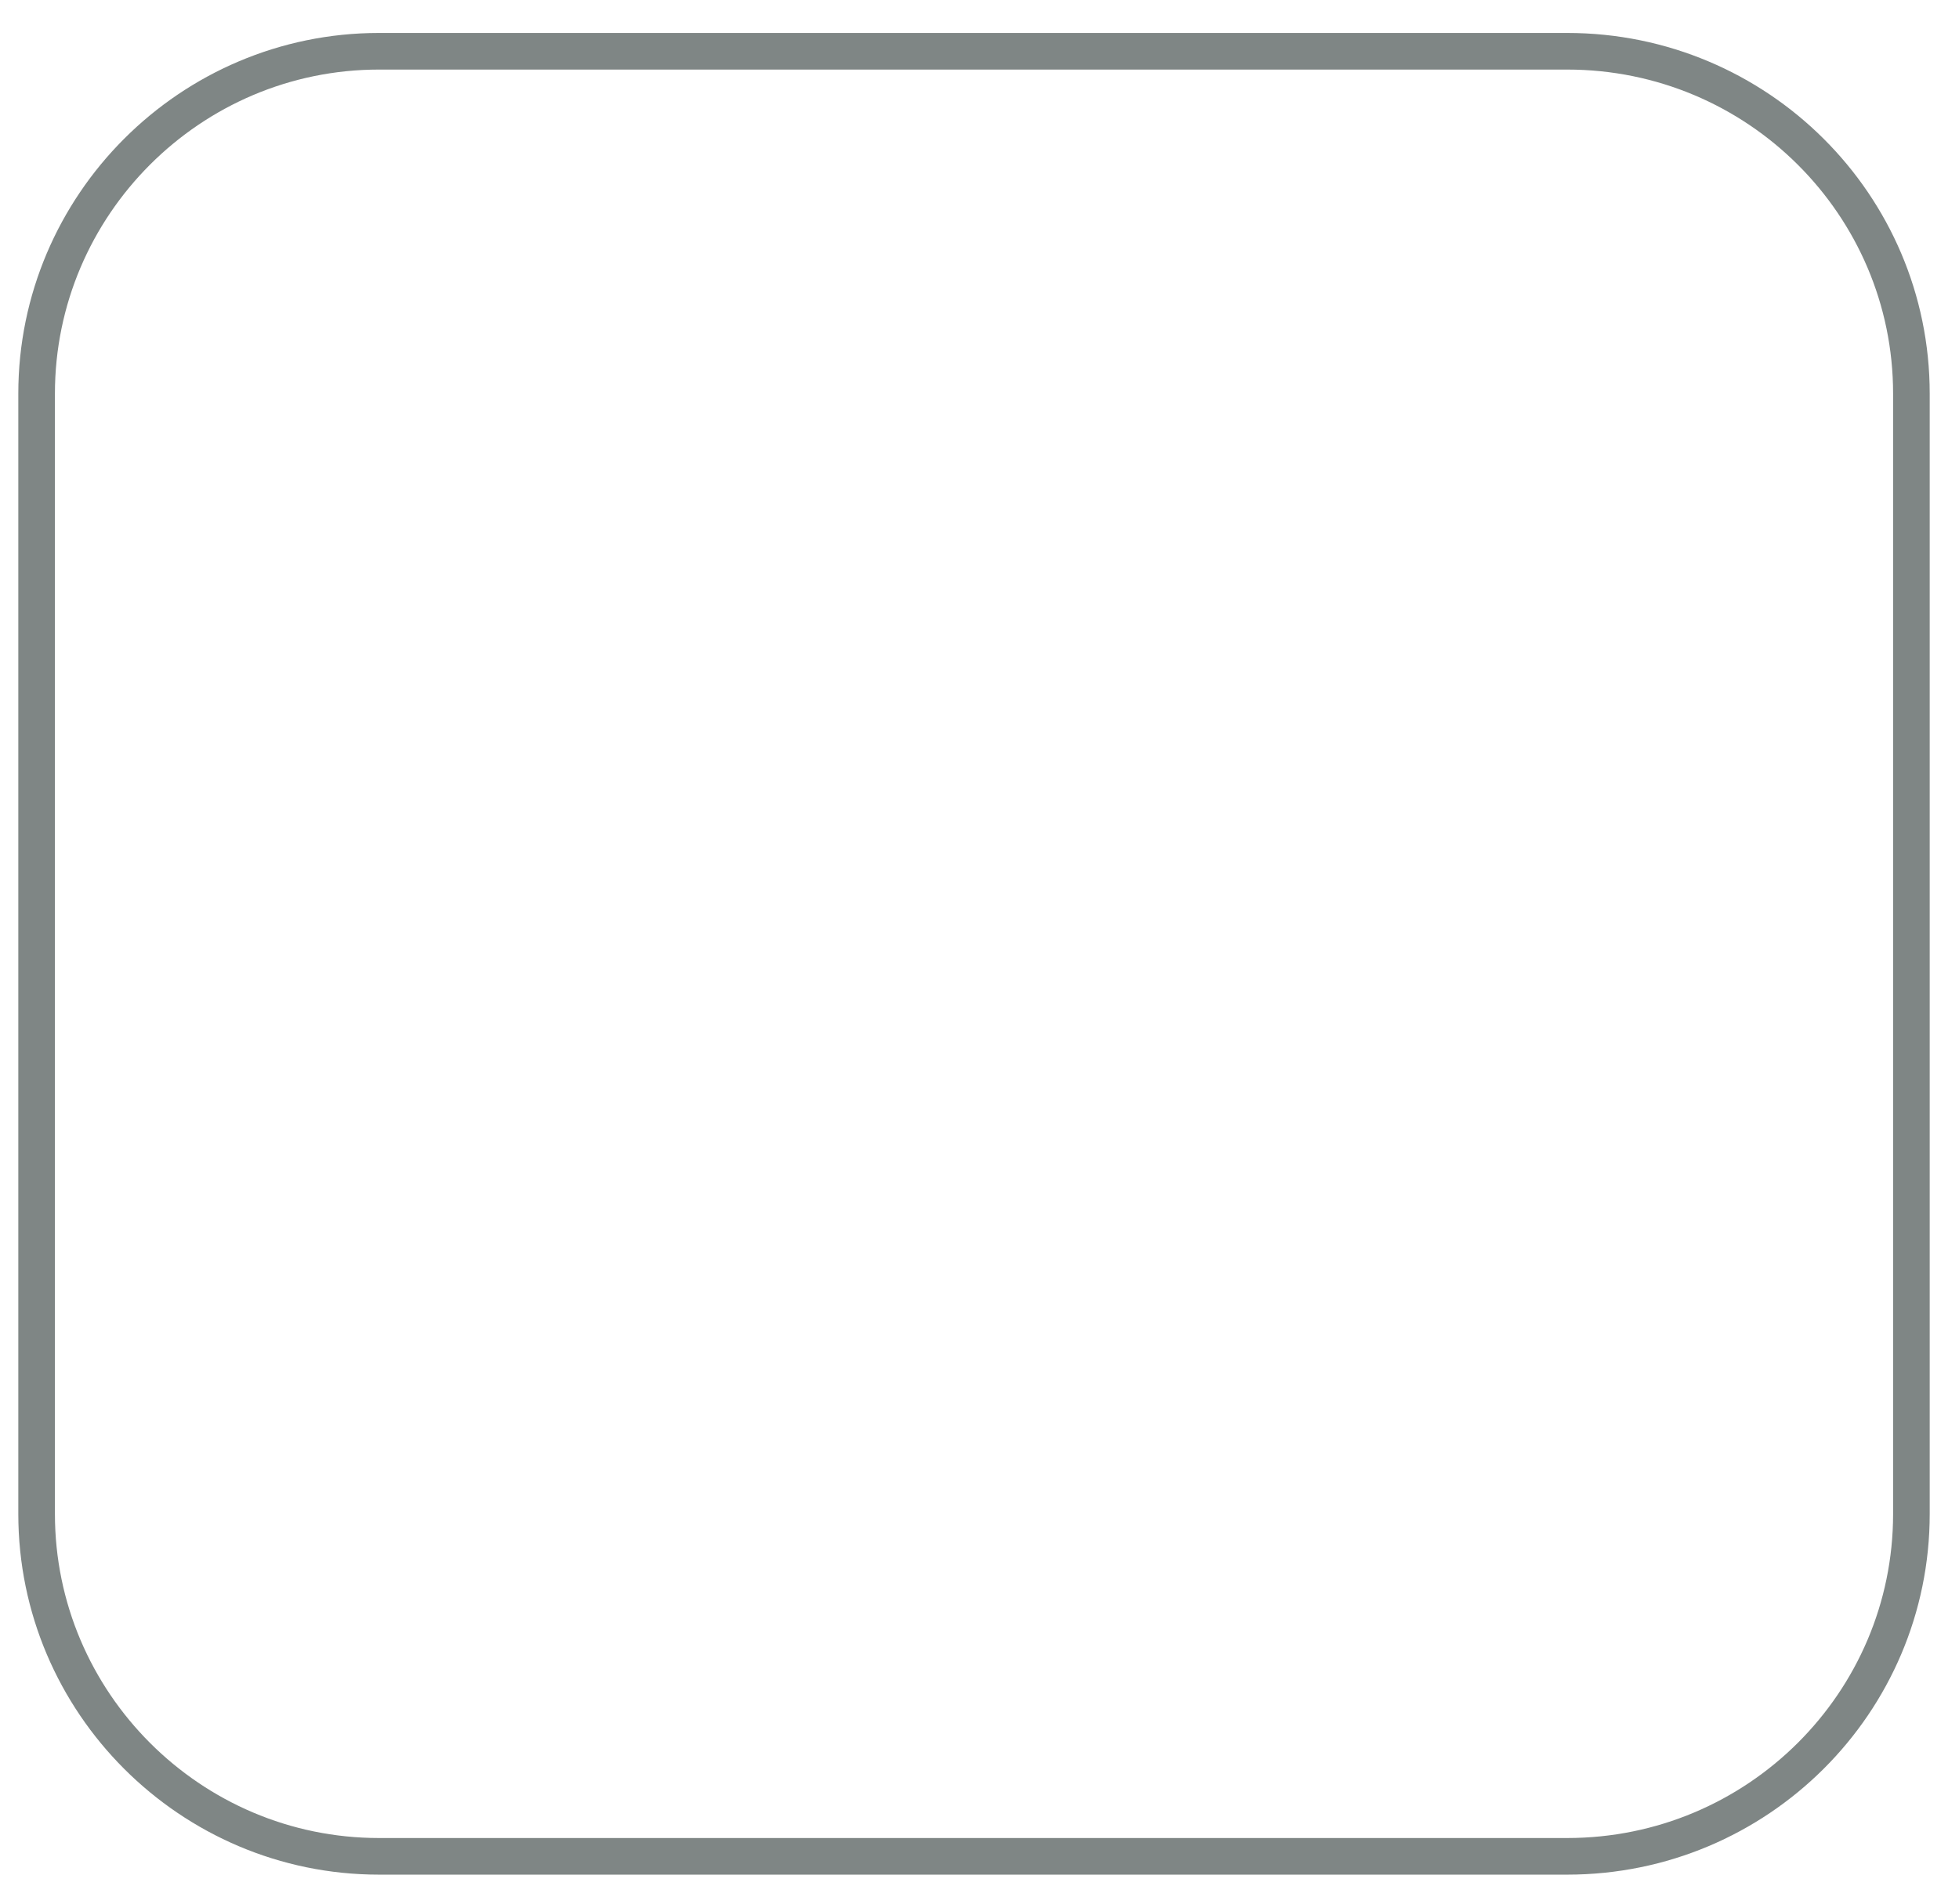 <?xml version="1.0" encoding="UTF-8" standalone="no"?><svg xmlns="http://www.w3.org/2000/svg" xmlns:xlink="http://www.w3.org/1999/xlink" clip-rule="evenodd" stroke-miterlimit="4.00" viewBox="0 0 107 104"><desc>SVG generated by Keynote</desc><defs></defs><g transform="matrix(1.00, 0.00, -0.00, -1.00, 0.0, 104.0)"><path d="M 0.0 79.9 L 0.0 18.7 C 0.0 8.4 8.4 0.0 18.7 0.0 L 83.6 0.0 C 94.0 0.0 102.4 8.4 102.4 18.7 L 102.4 79.9 C 102.4 90.2 94.0 98.6 83.6 98.6 L 18.7 98.6 C 8.4 98.6 0.0 90.2 0.0 79.9 Z M 0.0 79.9 " fill="none" stroke="#7F8685" stroke-width="2.00" transform="matrix(1.00, 0.00, 0.00, -1.00, 2.0, 101.2)"></path></g></svg>
